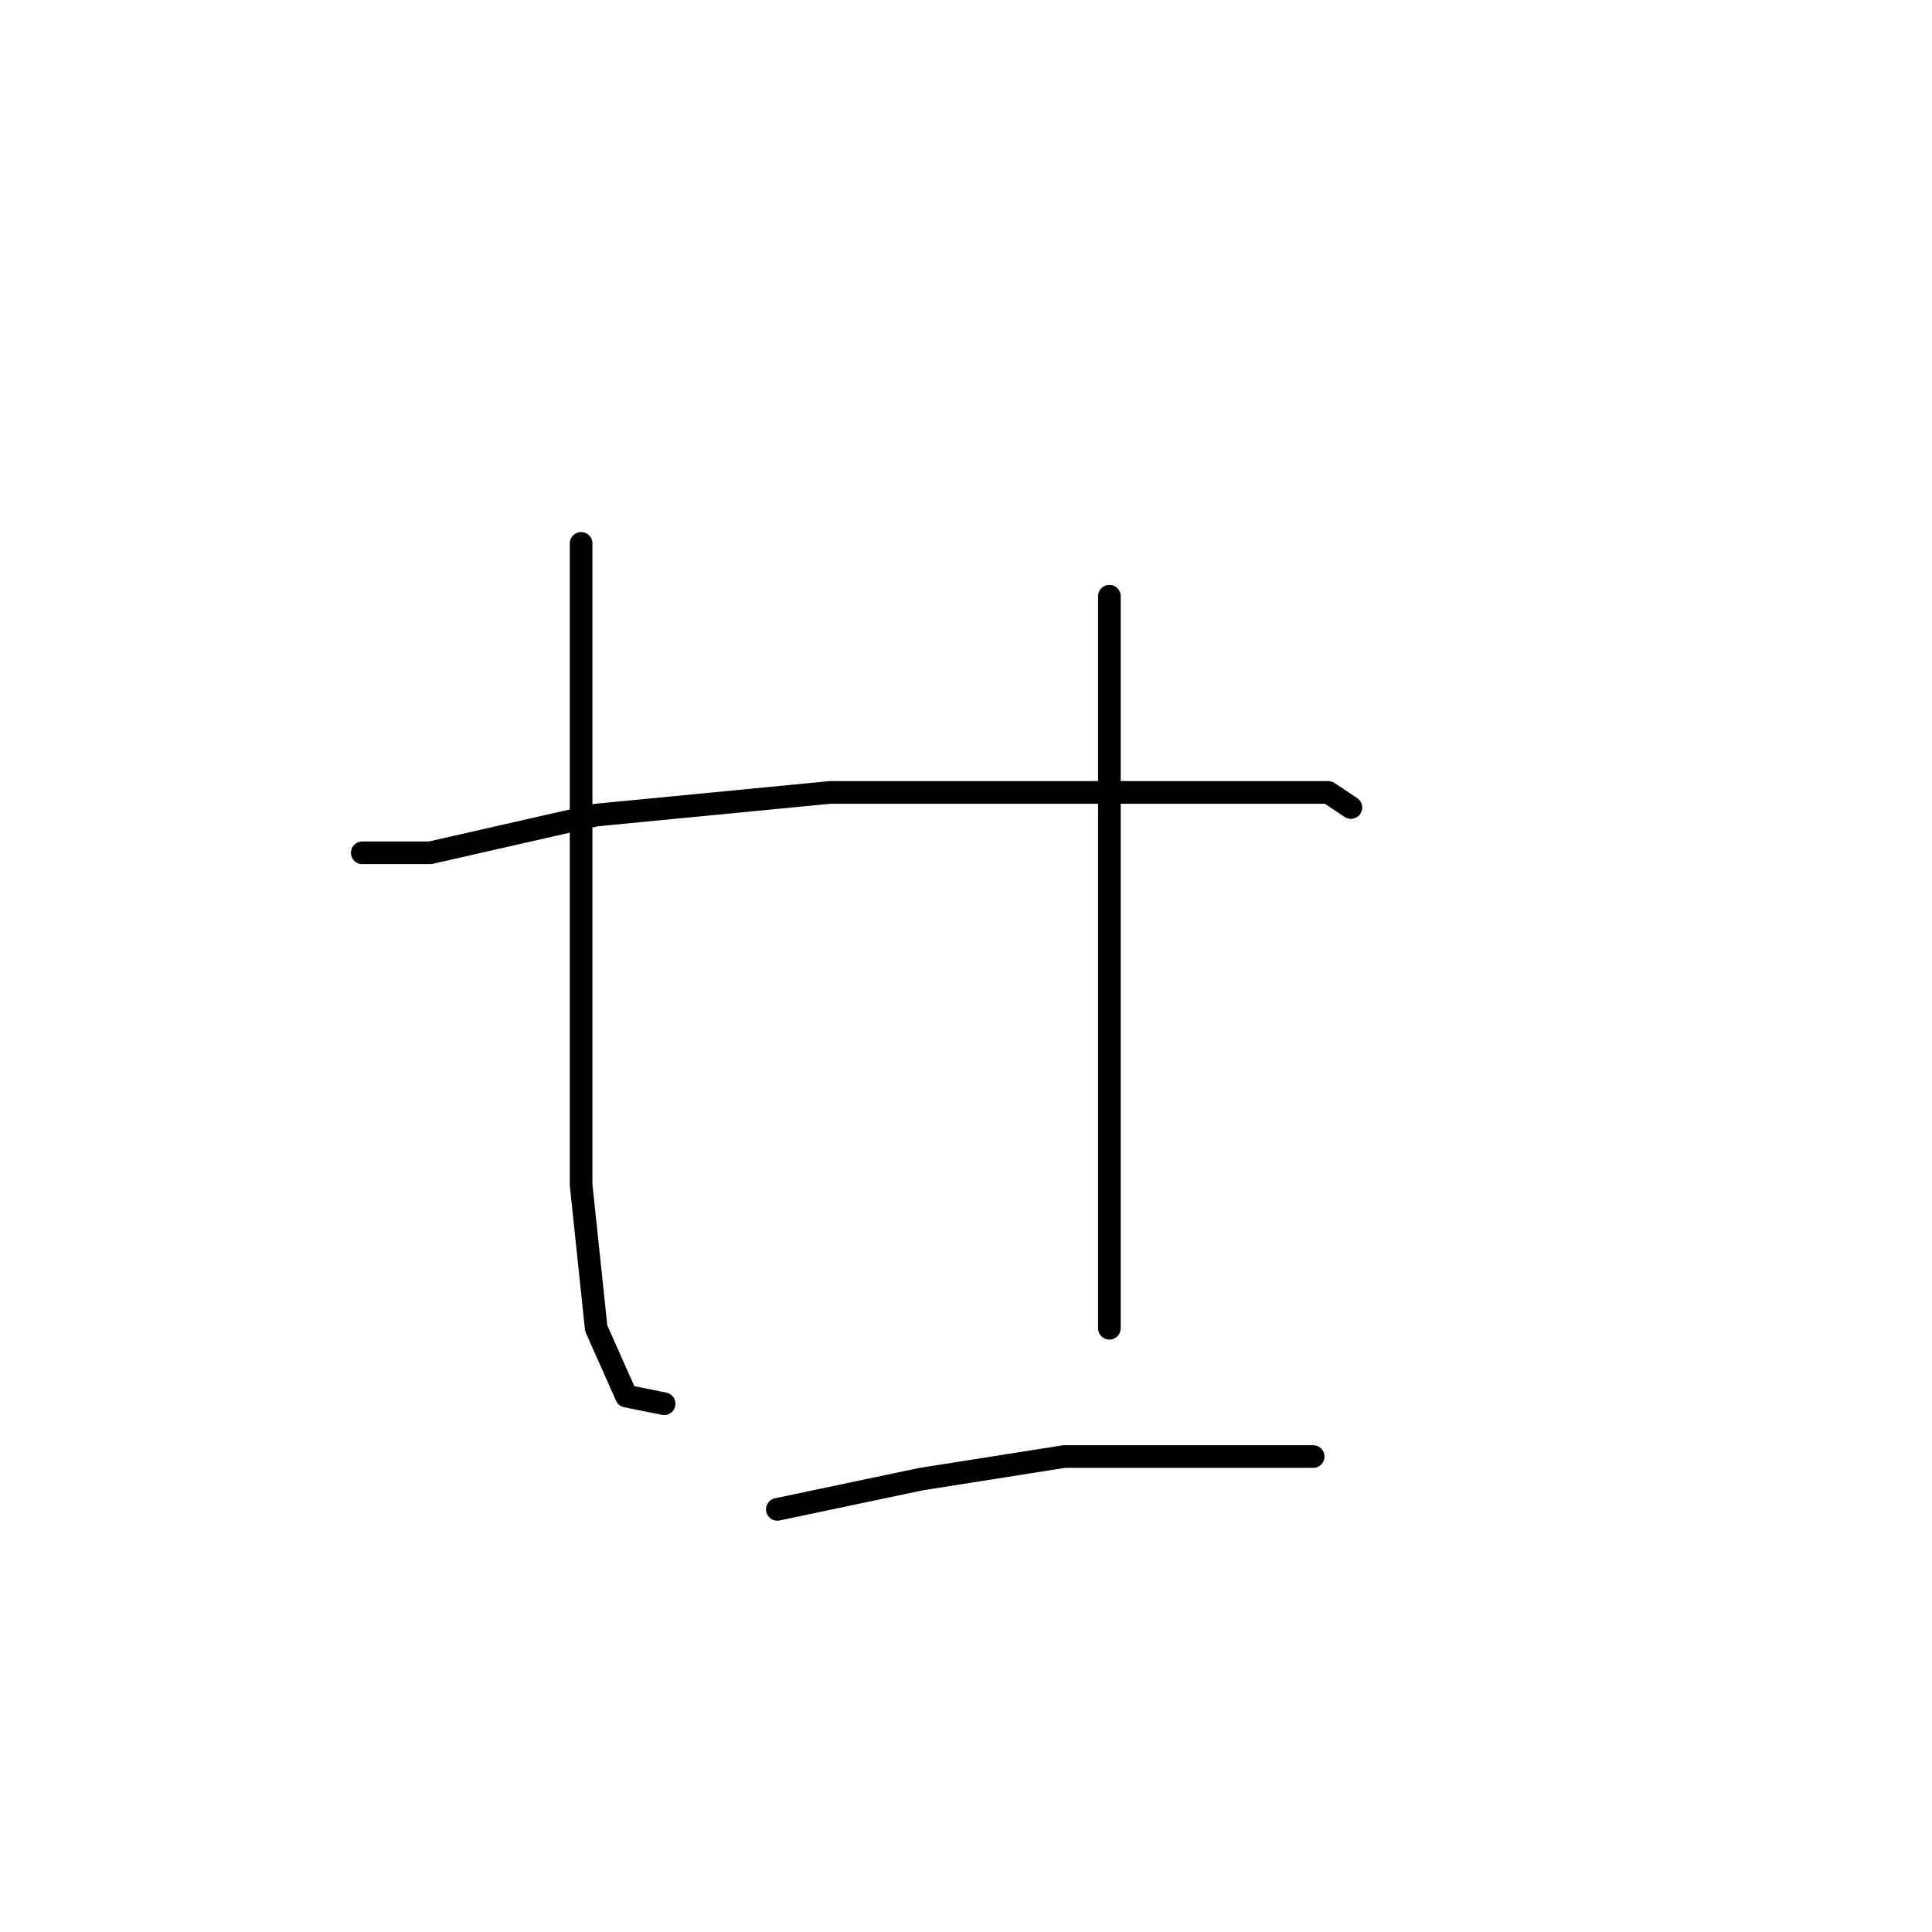 <?xml version="1.0" standalone="no"?>
    <svg width="256" height="256" xmlns="http://www.w3.org/2000/svg" version="1.1">
    <polyline stroke="black" stroke-width="3" stroke-linecap="round" fill="transparent" stroke-linejoin="round" points="77 72 77 94 77 107 77 133 77 157 79 176 83 185 88 186 88 186 " />
        <polyline stroke="black" stroke-width="3" stroke-linecap="round" fill="transparent" stroke-linejoin="round" points="147 79 147 88 147 112 147 136 147 156 147 171 147 176 147 176 " />
        <polyline stroke="black" stroke-width="3" stroke-linecap="round" fill="transparent" stroke-linejoin="round" points="48 113 57 113 79 108 110 105 122 105 148 105 165 105 176 105 179 107 179 107 " />
        <polyline stroke="black" stroke-width="3" stroke-linecap="round" fill="transparent" stroke-linejoin="round" points="103 200 122 196 141 193 159 193 174 193 174 193 " />
        </svg>